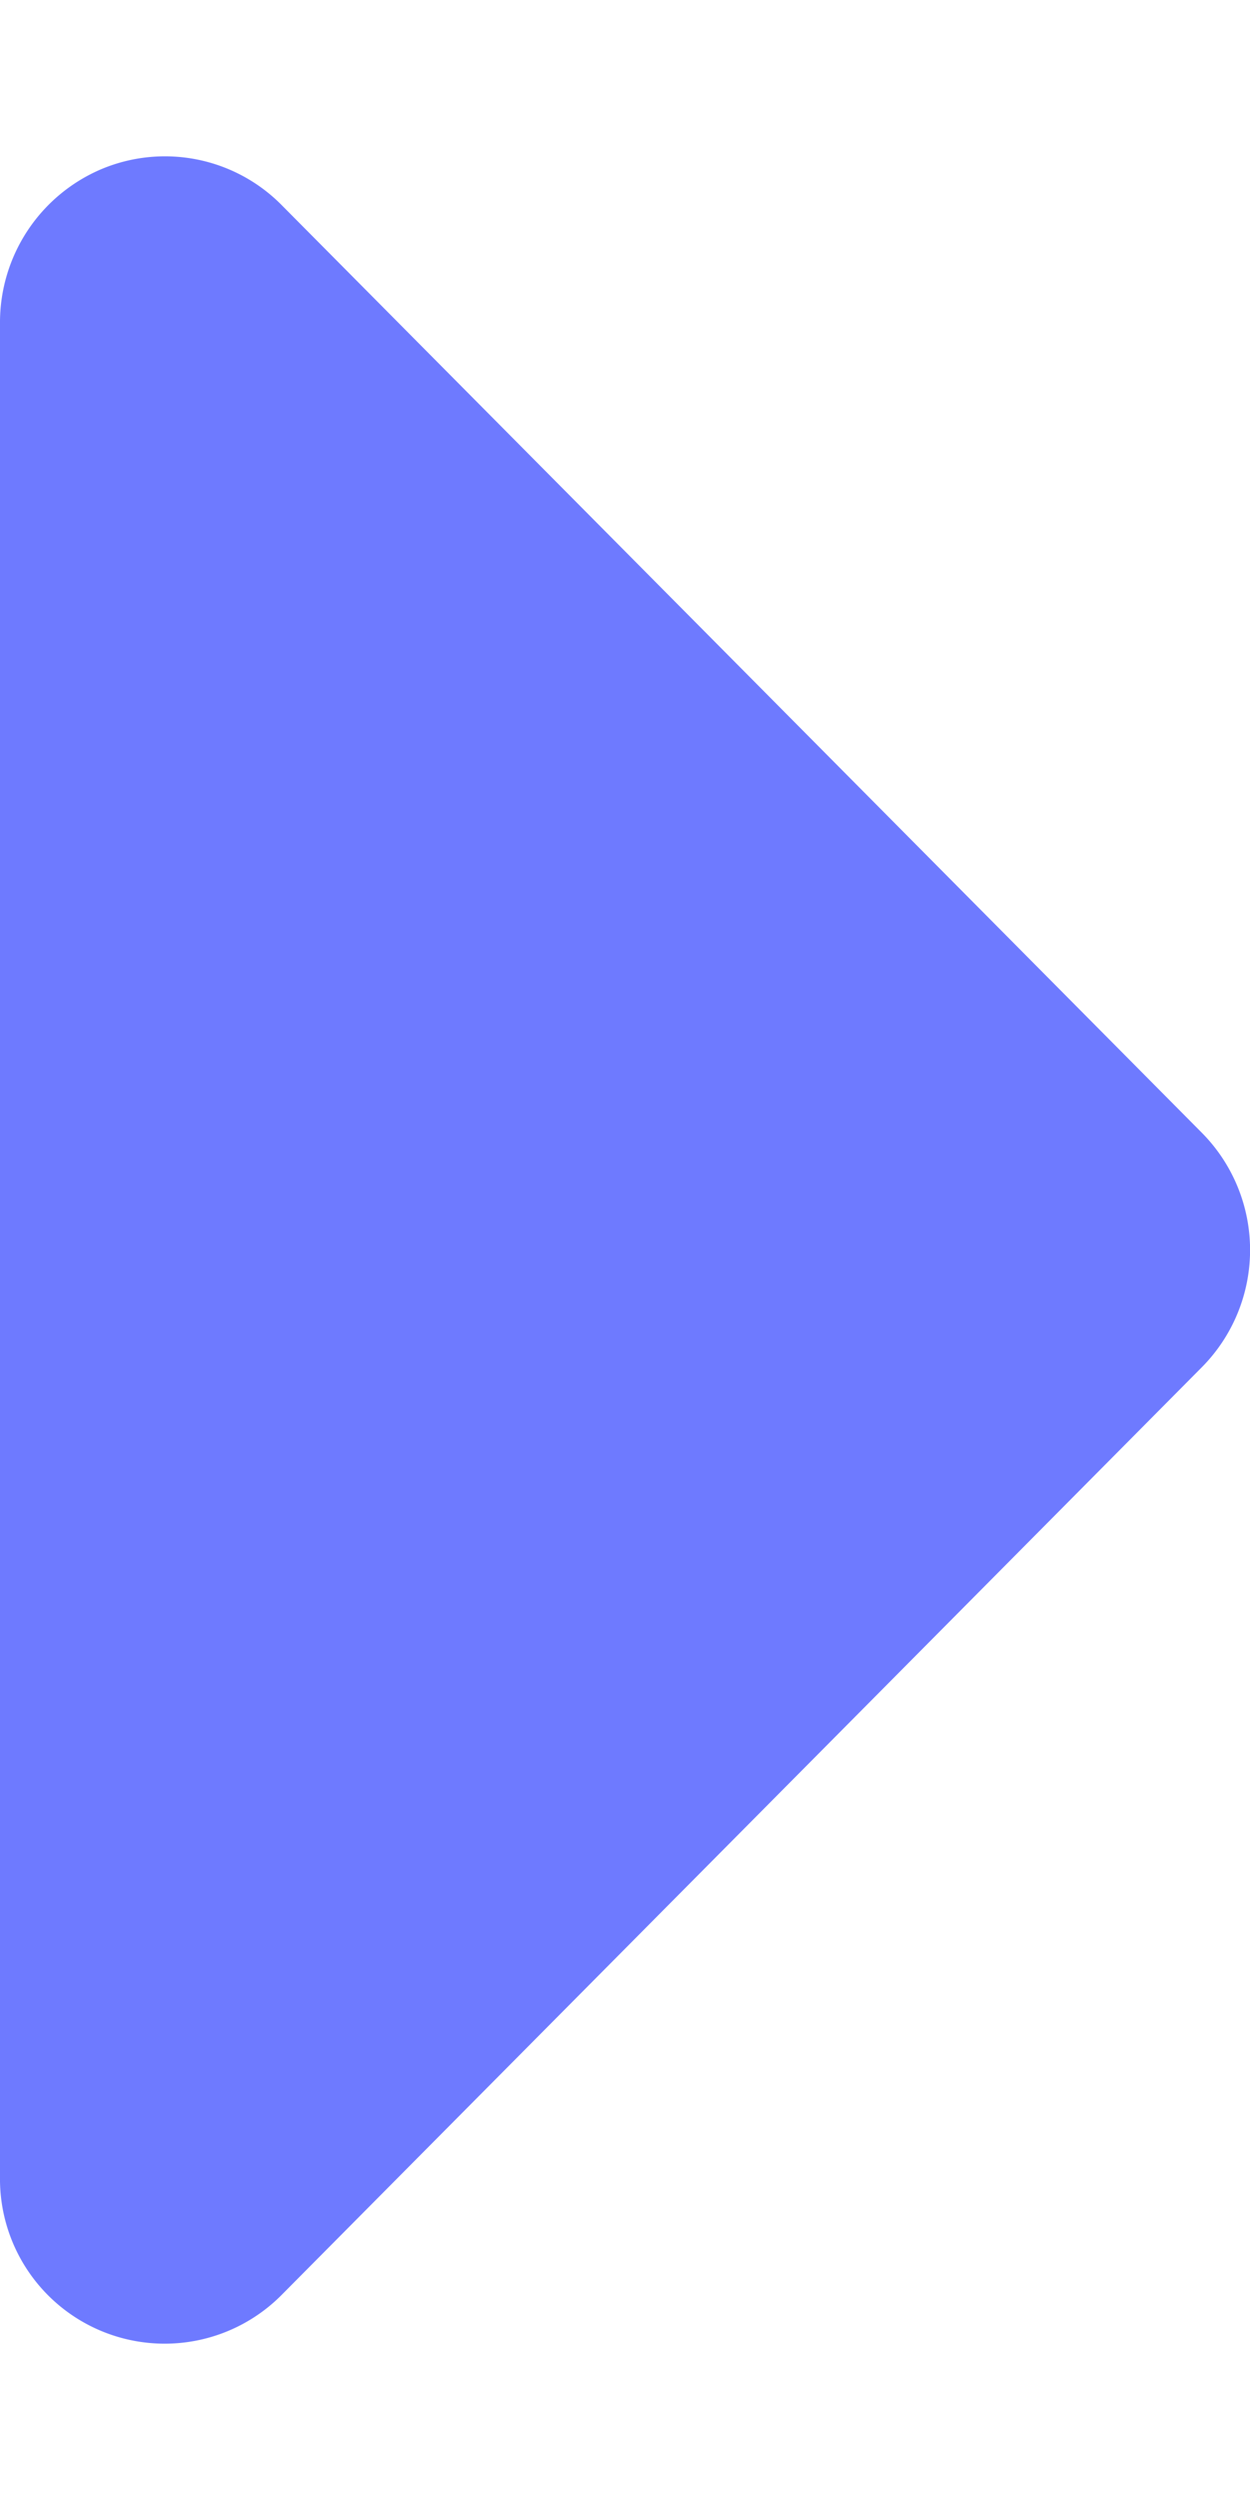<svg width="4" height="8" fill="none" xmlns="http://www.w3.org/2000/svg"><path d="M0 6.966V1.034A.533.533 0 01.325.541a.525.525 0 01.577.116l2.945 2.969a.533.533 0 010 .748L.902 7.343A.527.527 0 010 6.966z" fill="#6E7AFF"/></svg>